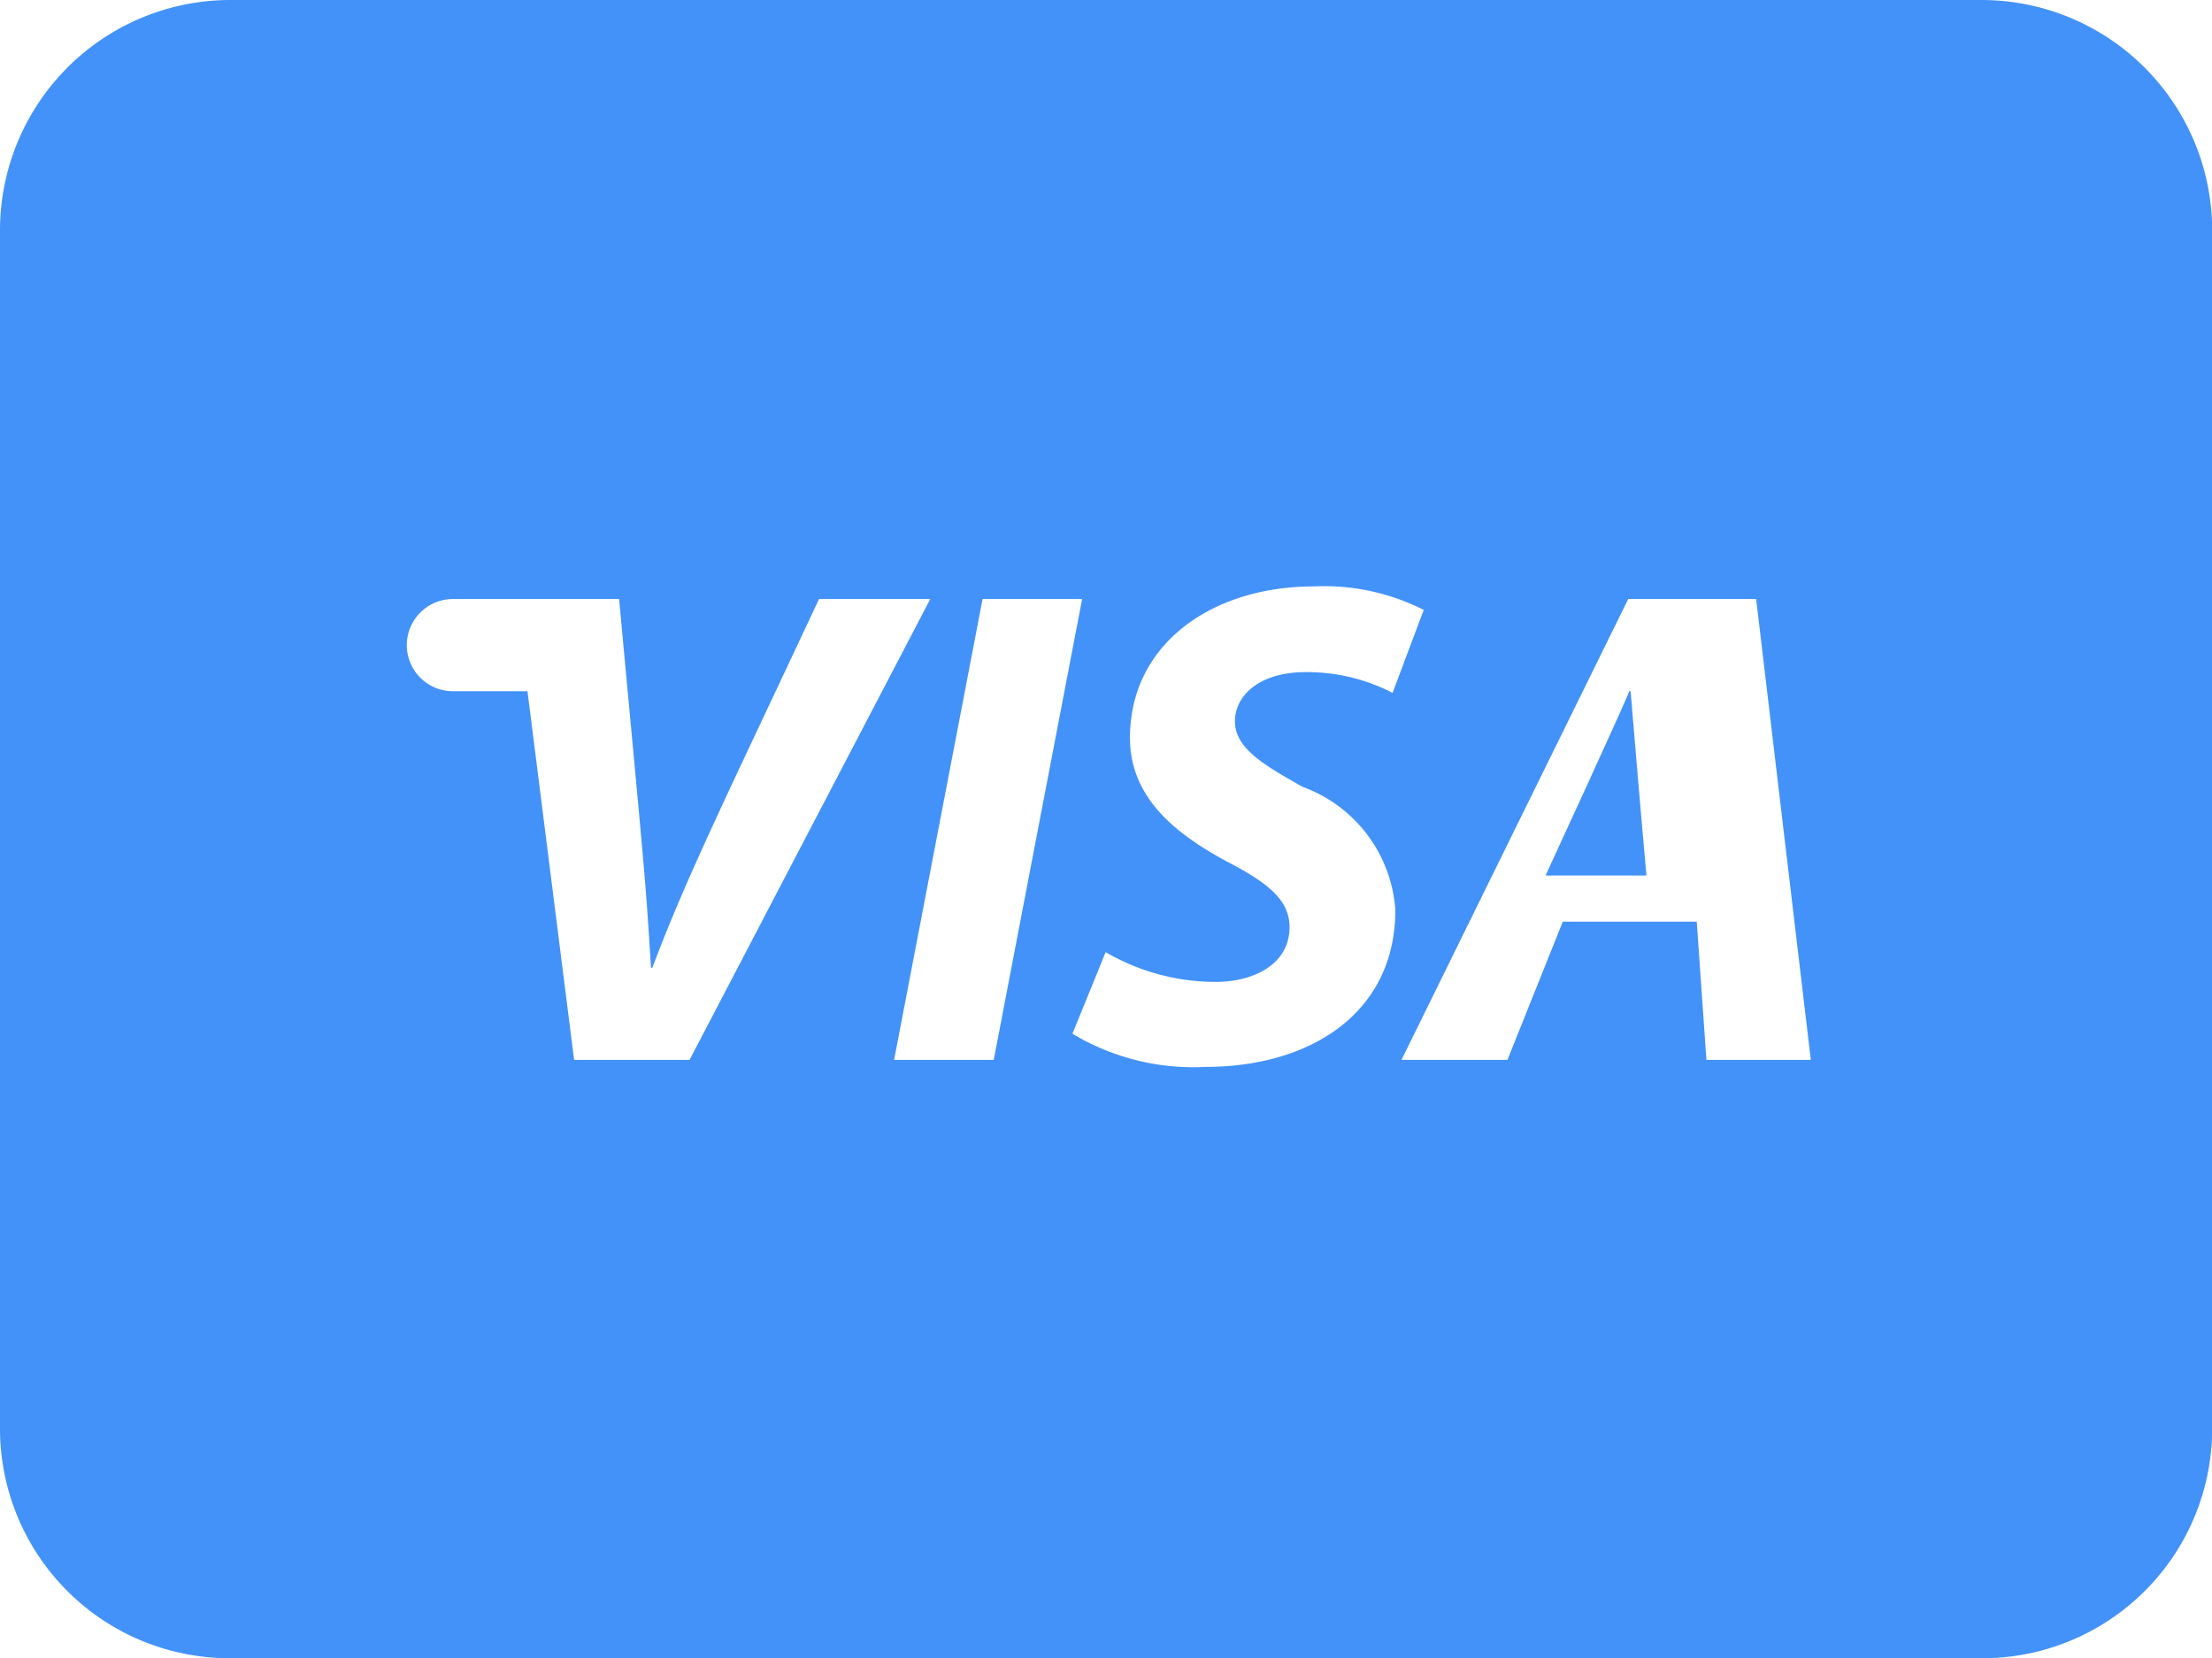 <svg xmlns="http://www.w3.org/2000/svg" width="47.996" height="35.983" viewBox="0 0 47.996 35.983">
  <g id="Filled_Icon" transform="translate(-1)">
    <g id="Group_176" data-name="Group 176">
      <path id="Path_103" data-name="Path 103" d="M19.115,10.507h-.032c.032,0-1.814,4-1.814,4h2.19C19.329,13.091,19.115,10.507,19.115,10.507Z" transform="translate(17.266 4.492)" fill="#4392f9"/>
      <path id="Path_104" data-name="Path 104" d="M43,3.007H5a5,5,0,0,0-5,5V34A4.984,4.984,0,0,0,5,38.99H43A4.986,4.986,0,0,0,48,34v-26A5.005,5.005,0,0,0,43,3.007ZM26.618,21.7c-1.08-.584-2.1-1.364-2.1-2.682,0-2.04,1.784-3.286,3.988-3.286a4.782,4.782,0,0,1,2.386.51l-.676,1.8a4.037,4.037,0,0,0-1.89-.45c-1,0-1.53.508-1.53,1.066,0,.584.616.944,1.47,1.424a3.066,3.066,0,0,1,2.01,2.67c0,2.25-1.862,3.406-4.112,3.406a5.086,5.086,0,0,1-2.894-.72l.72-1.77a4.748,4.748,0,0,0,2.384.646c.84,0,1.606-.39,1.606-1.186C27.982,22.555,27.546,22.179,26.618,21.7Zm-5.056,4.306H19.4l1.92-10h2.16Zm-6.6,0H12.457l-1.012-8H9.827a1,1,0,0,1,0-2h3.606c.556,5.982.57,6,.692,8h.03c.75-2,1.682-3.868,3.616-8h2.414Zm22.064,0-.21-3H33.909l-1.2,3h-2.3l4.92-10h2.776l1.186,10Z" transform="translate(1 -3.007)" fill="#4392f9"/>
    </g>
  </g>
</svg>
